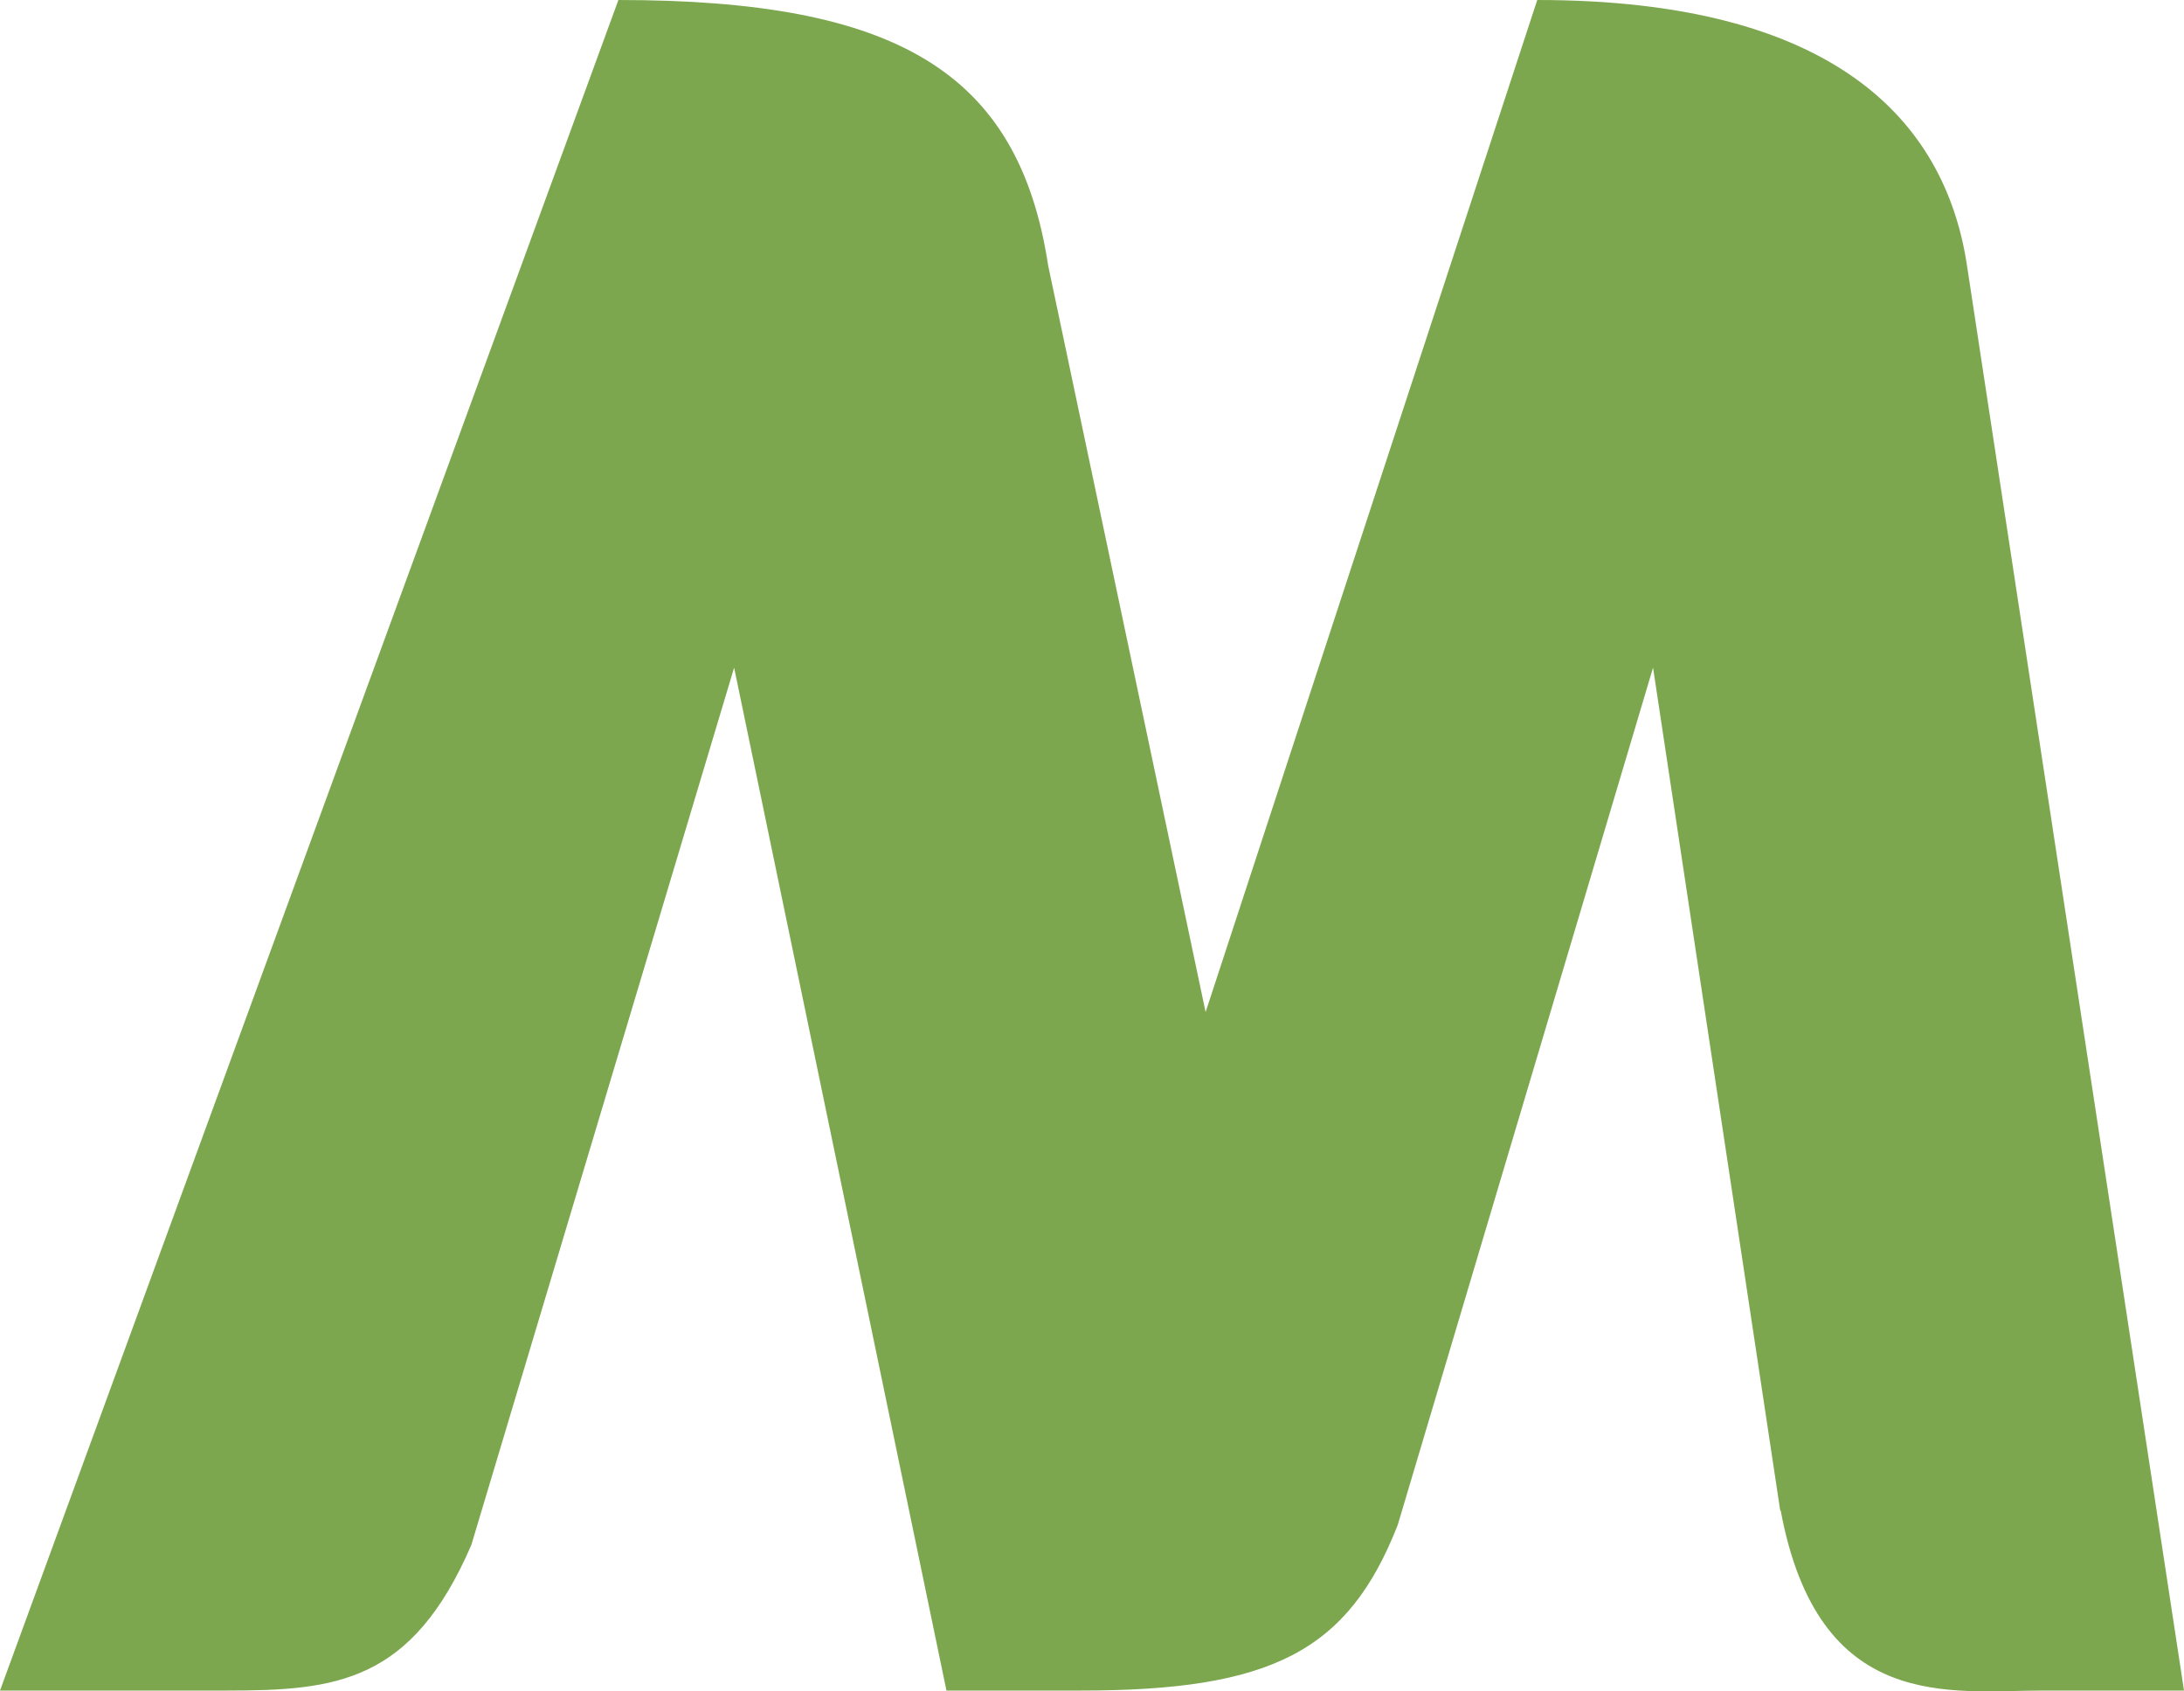 <svg xmlns="http://www.w3.org/2000/svg" width="23.8" height="18.435" viewBox="0 0 23.8 18.435">
    <path data-name="패스 11573" d="m19.4 16.465-1.386-9.188-2.782 9.343c-.54 1.381-1.379 1.806-3.454 1.806h-1.464L8 7.277 5.136 16.84c-.648 1.5-1.473 1.586-2.667 1.586H0L6.739 0c3.024 0 4.361.779 4.683 2.893l1.716 8.138L16.752 0c3.217 0 4.431 1.3 4.679 2.867L23.8 18.426h-1.537c-1.005 0-2.445.252-2.858-1.962" style="fill:#7ca74e"/>
</svg>
